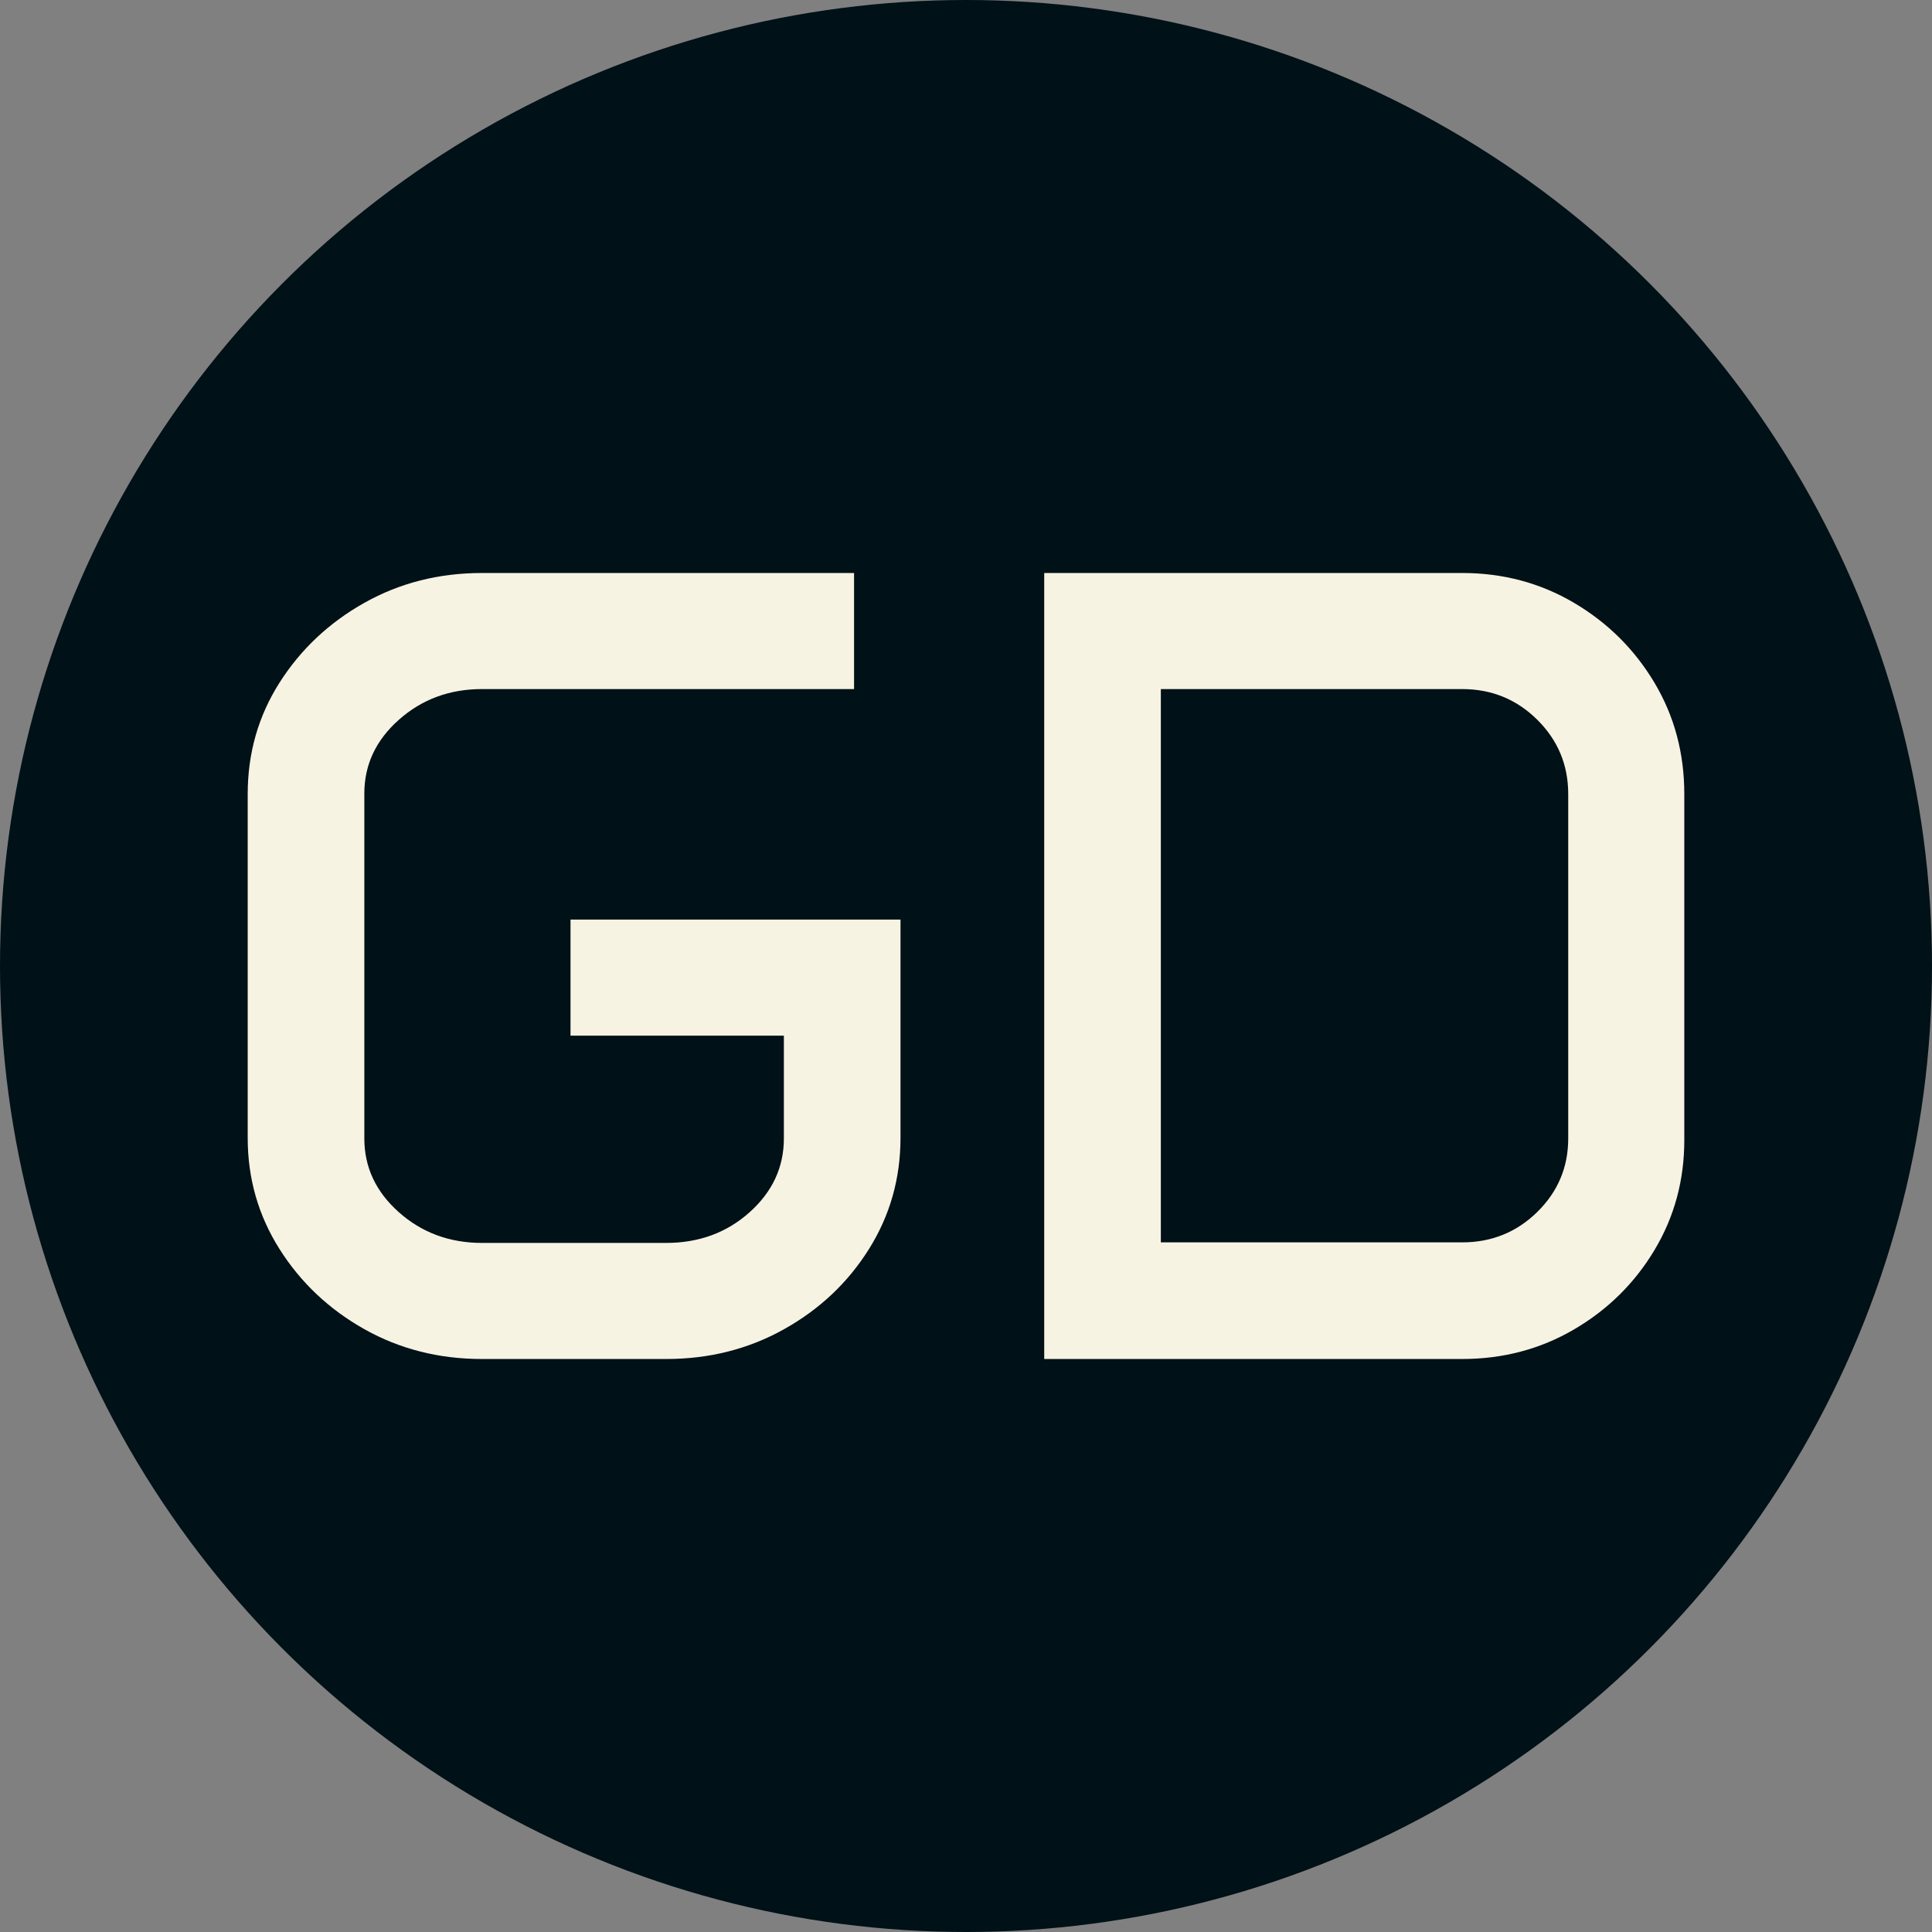<svg xmlns="http://www.w3.org/2000/svg" viewBox="0 0 512 512"><rect x="0" y="0" width="512" height="512" fill="#808080" stroke="none"/><circle cx="256" cy="256" r="256" fill="#001117"/><path d="M17.578-58.594L17.578-149.707Q17.578-165.967 26.001-179.224Q34.424-192.480 48.486-200.391Q62.549-208.301 79.688-208.301L79.688-208.301L178.271-208.301L178.271-177.539L79.688-177.539Q66.797-177.539 57.642-169.409Q48.486-161.279 48.486-149.854L48.486-149.854L48.486-58.447Q48.486-47.021 57.642-38.892Q66.797-30.762 79.688-30.762L79.688-30.762L128.467-30.762Q141.504-30.762 150.586-38.892Q159.668-47.021 159.668-58.447L159.668-58.447L159.668-85.693L103.125-85.693L103.125-116.455L190.576-116.455L190.576-58.594Q190.576-42.480 182.227-29.150Q173.877-15.820 159.741-7.910Q145.605 0 128.467 0L128.467 0L79.688 0Q62.549 0 48.486-7.910Q34.424-15.820 26.001-29.150Q17.578-42.480 17.578-58.594L17.578-58.594ZM228.662 0L228.662-208.301L339.404-208.301Q355.664-208.301 369.067-200.391Q382.471-192.480 390.381-179.224Q398.291-165.967 398.291-149.707L398.291-149.707L398.291-58.008Q398.291-42.041 390.381-28.857Q382.471-15.674 369.067-7.837Q355.664 0 339.404 0L339.404 0L228.662 0ZM259.570-30.908L339.404-30.908Q351.123-30.908 359.326-38.965Q367.529-47.021 367.529-58.447L367.529-58.447L367.529-149.707Q367.529-161.279 359.326-169.409Q351.123-177.539 339.404-177.539L339.404-177.539L259.570-177.539L259.570-30.908Z" fill="#f7f3e3" transform="translate(48.066, 360.15)"/></svg>